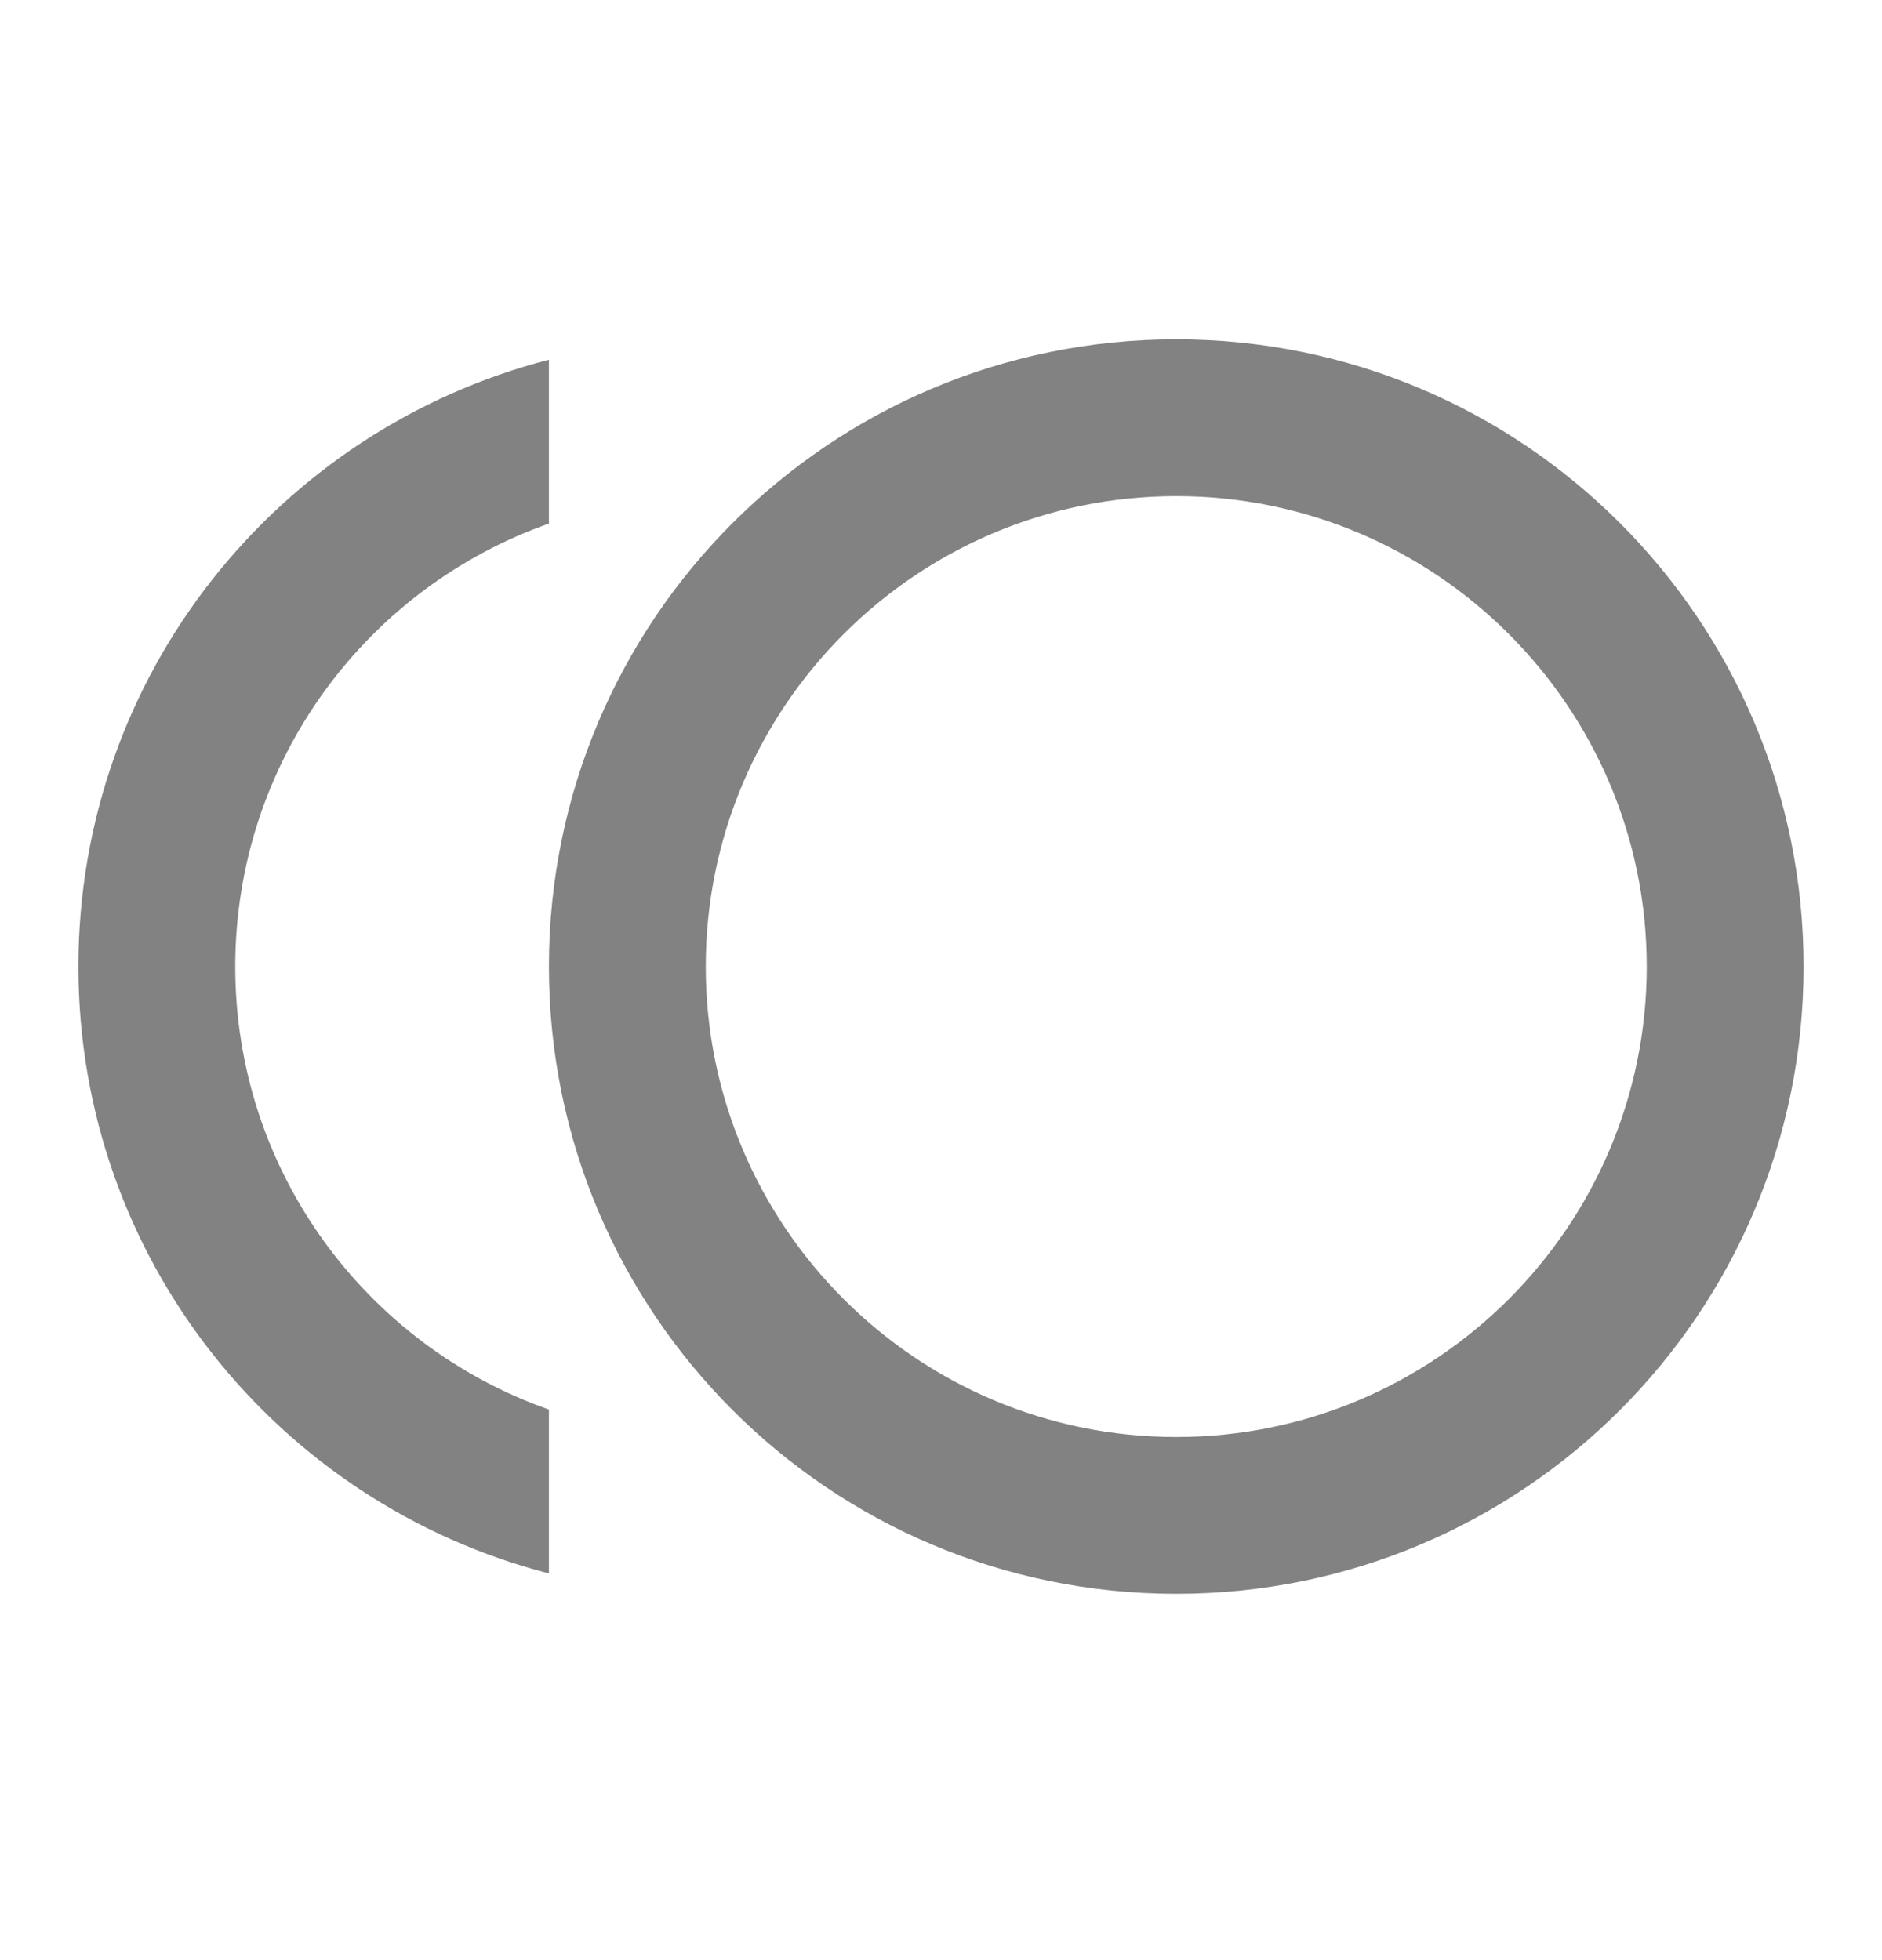 <svg width="24" height="25" viewBox="0 0 24 25" fill="none" xmlns="http://www.w3.org/2000/svg">
<path fill-rule="evenodd" clip-rule="evenodd" d="M15 4.328C10.58 4.328 7 7.908 7 12.328C7 16.748 10.58 20.328 15 20.328C19.42 20.328 23 16.748 23 12.328C23 7.908 19.42 4.328 15 4.328ZM15 18.328C11.69 18.328 9 15.638 9 12.328C9 9.018 11.69 6.328 15 6.328C18.31 6.328 21 9.018 21 12.328C21 15.638 18.31 18.328 15 18.328ZM7 6.678C4.67 7.498 3 9.718 3 12.328C3 14.938 4.67 17.158 7 17.978V20.068C3.55 19.178 1 16.058 1 12.328C1 8.598 3.55 5.478 7 4.588V6.678Z" fill="#828282"/>
</svg>
